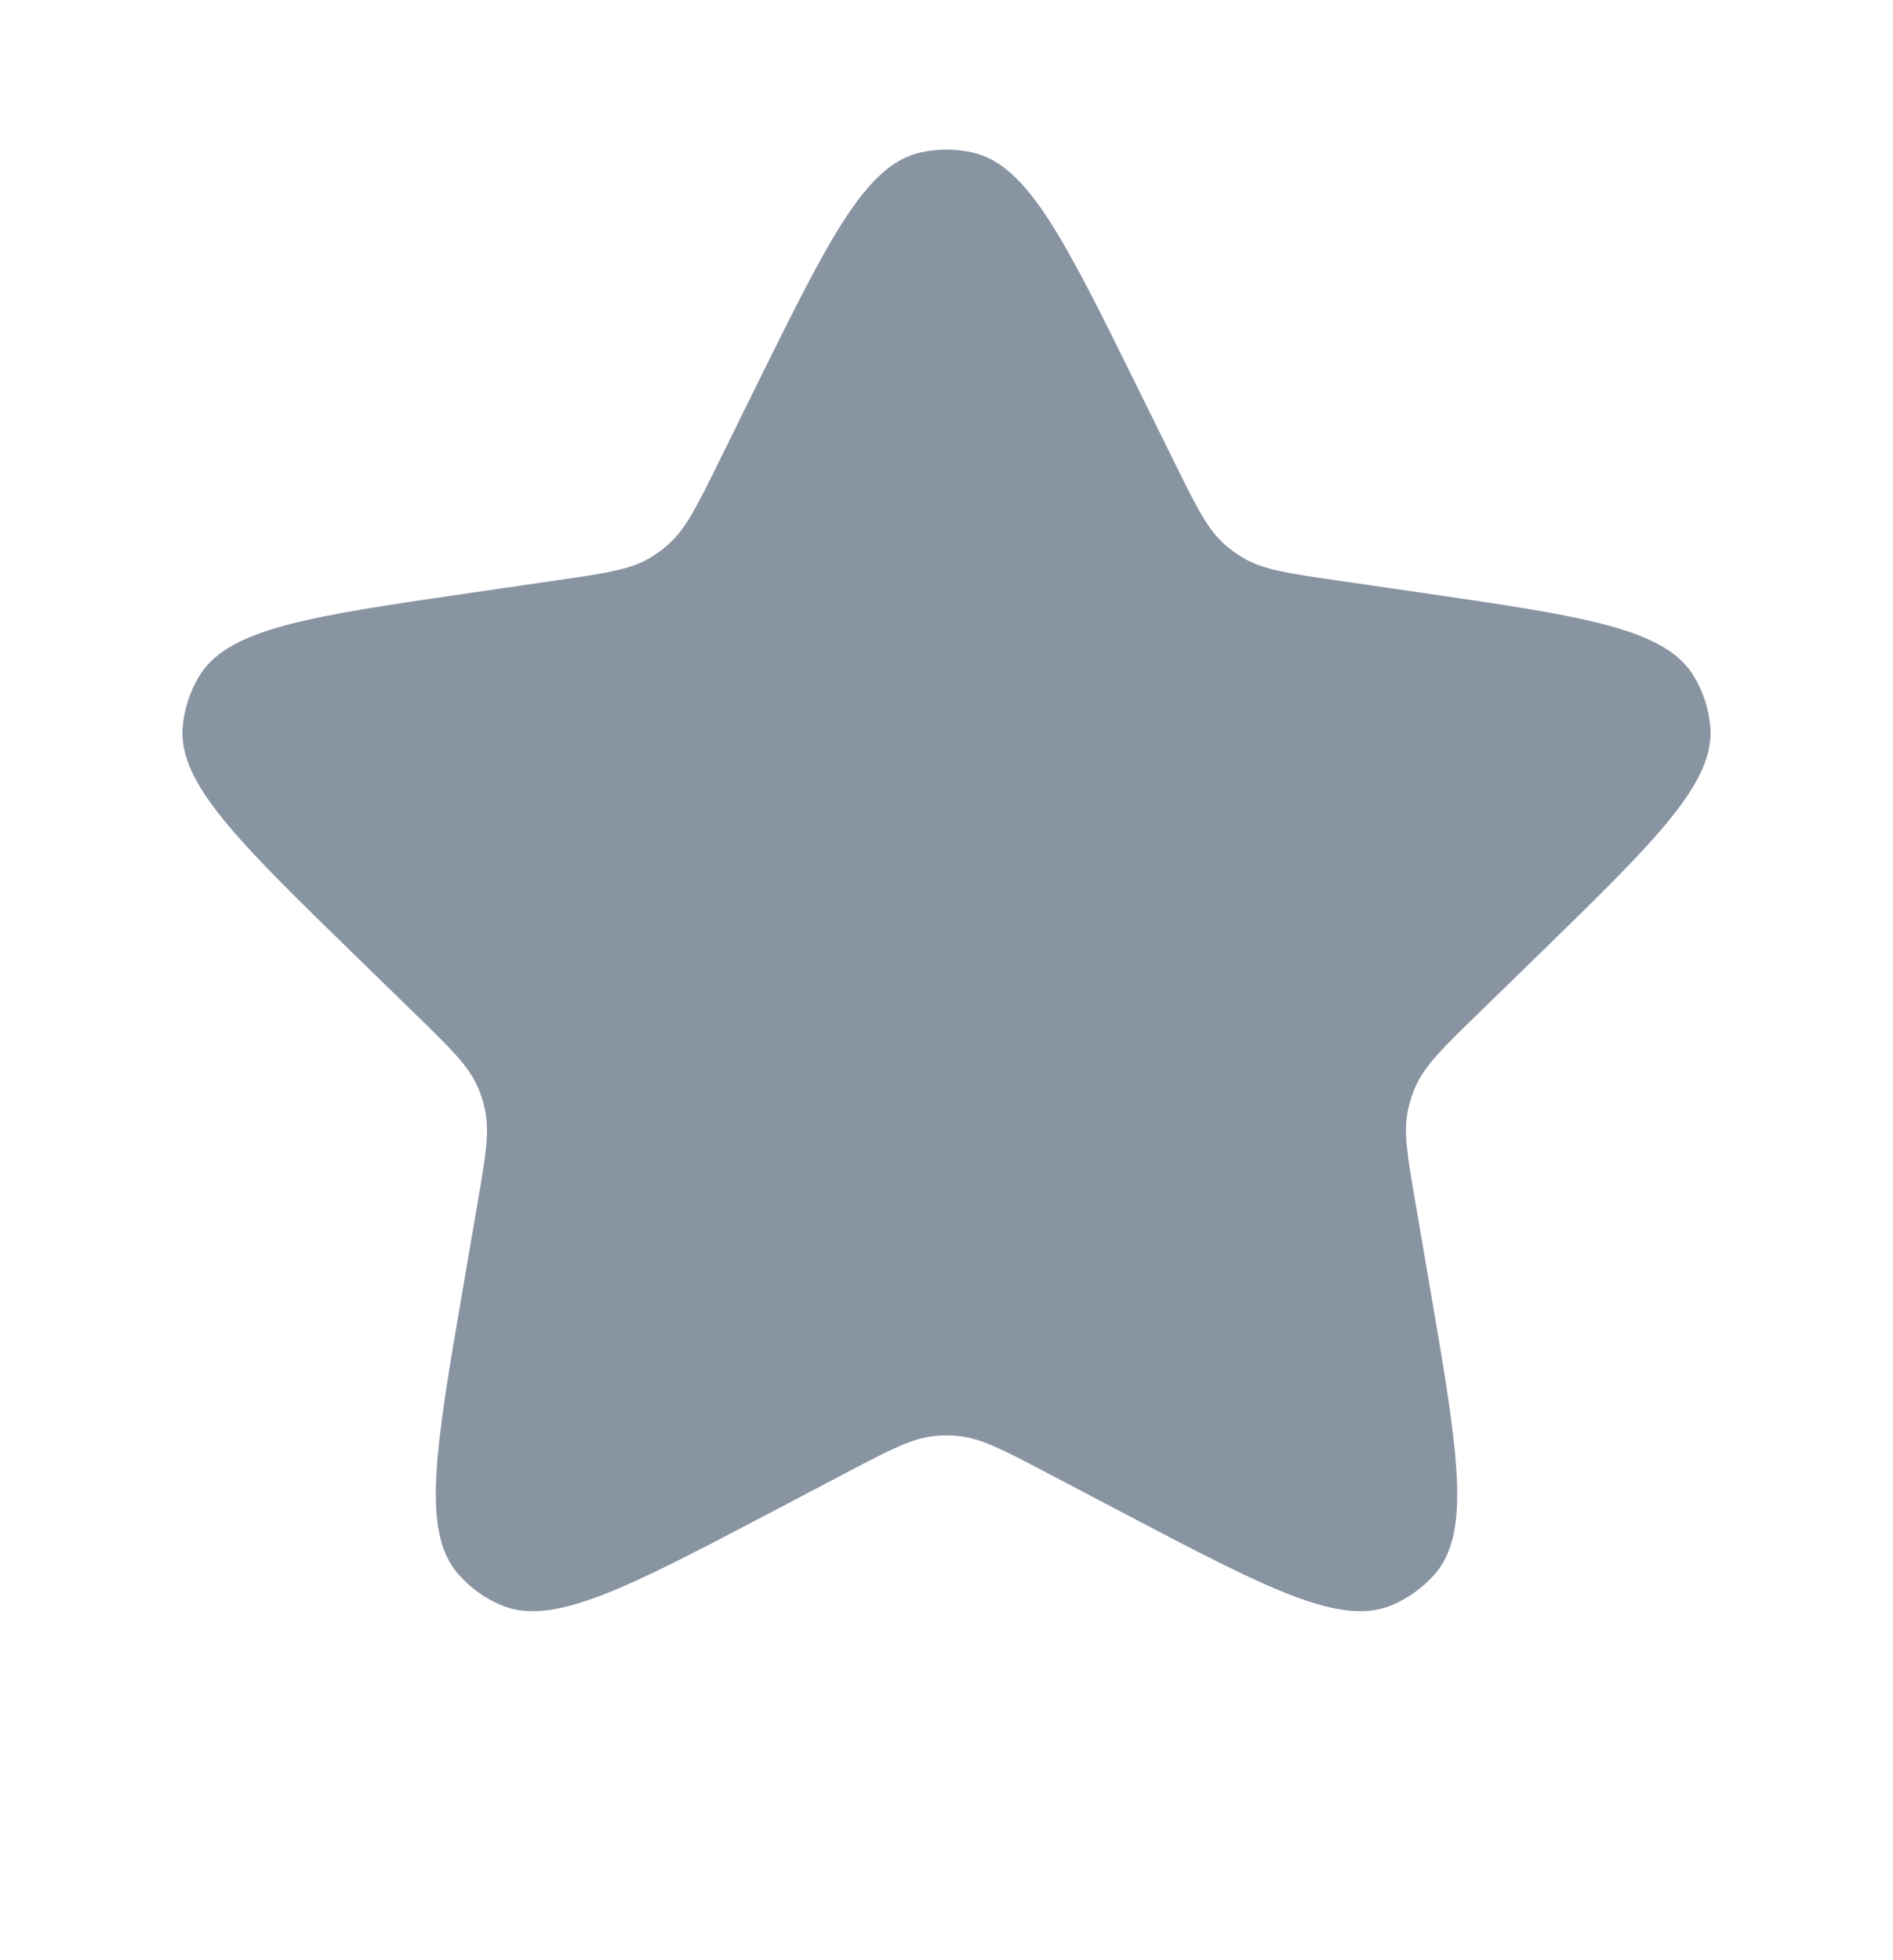 <svg xmlns="http://www.w3.org/2000/svg" width="28" height="29" fill="none" viewBox="0 0 28 29"><path fill="#8994A3" d="M11.175 5.732C12.259 3.537 12.8 2.44 13.614 2.256C13.868 2.199 14.132 2.199 14.386 2.256C15.2 2.44 15.742 3.537 16.825 5.732L17.382 6.861C17.7 7.506 17.859 7.828 18.116 8.056C18.201 8.131 18.292 8.197 18.39 8.255C18.686 8.429 19.042 8.48 19.753 8.584L20.999 8.765C23.421 9.117 24.632 9.293 25.058 10.01C25.192 10.234 25.273 10.485 25.297 10.744C25.373 11.575 24.497 12.429 22.744 14.138L21.843 15.016C21.328 15.518 21.071 15.769 20.934 16.084C20.889 16.187 20.854 16.295 20.829 16.405C20.755 16.74 20.816 17.095 20.938 17.804L21.15 19.044C21.564 21.456 21.771 22.663 21.221 23.29C21.049 23.486 20.835 23.641 20.596 23.744C19.829 24.073 18.746 23.504 16.58 22.365L15.466 21.779C14.829 21.445 14.511 21.277 14.169 21.244C14.057 21.233 13.944 21.233 13.831 21.244C13.49 21.277 13.171 21.445 12.534 21.779L11.421 22.365C9.254 23.504 8.171 24.073 7.405 23.744C7.165 23.641 6.952 23.486 6.78 23.29C6.23 22.663 6.436 21.456 6.85 19.044L7.063 17.804C7.184 17.095 7.245 16.74 7.171 16.405C7.147 16.295 7.112 16.187 7.067 16.084C6.93 15.769 6.672 15.518 6.157 15.016L5.256 14.138C3.503 12.429 2.627 11.575 2.703 10.744C2.727 10.485 2.809 10.234 2.942 10.01C3.369 9.293 4.58 9.117 7.002 8.765L8.247 8.584C8.959 8.48 9.315 8.429 9.611 8.255C9.708 8.197 9.8 8.131 9.884 8.056C10.141 7.828 10.3 7.506 10.619 6.861L11.175 5.732Z"/></svg>